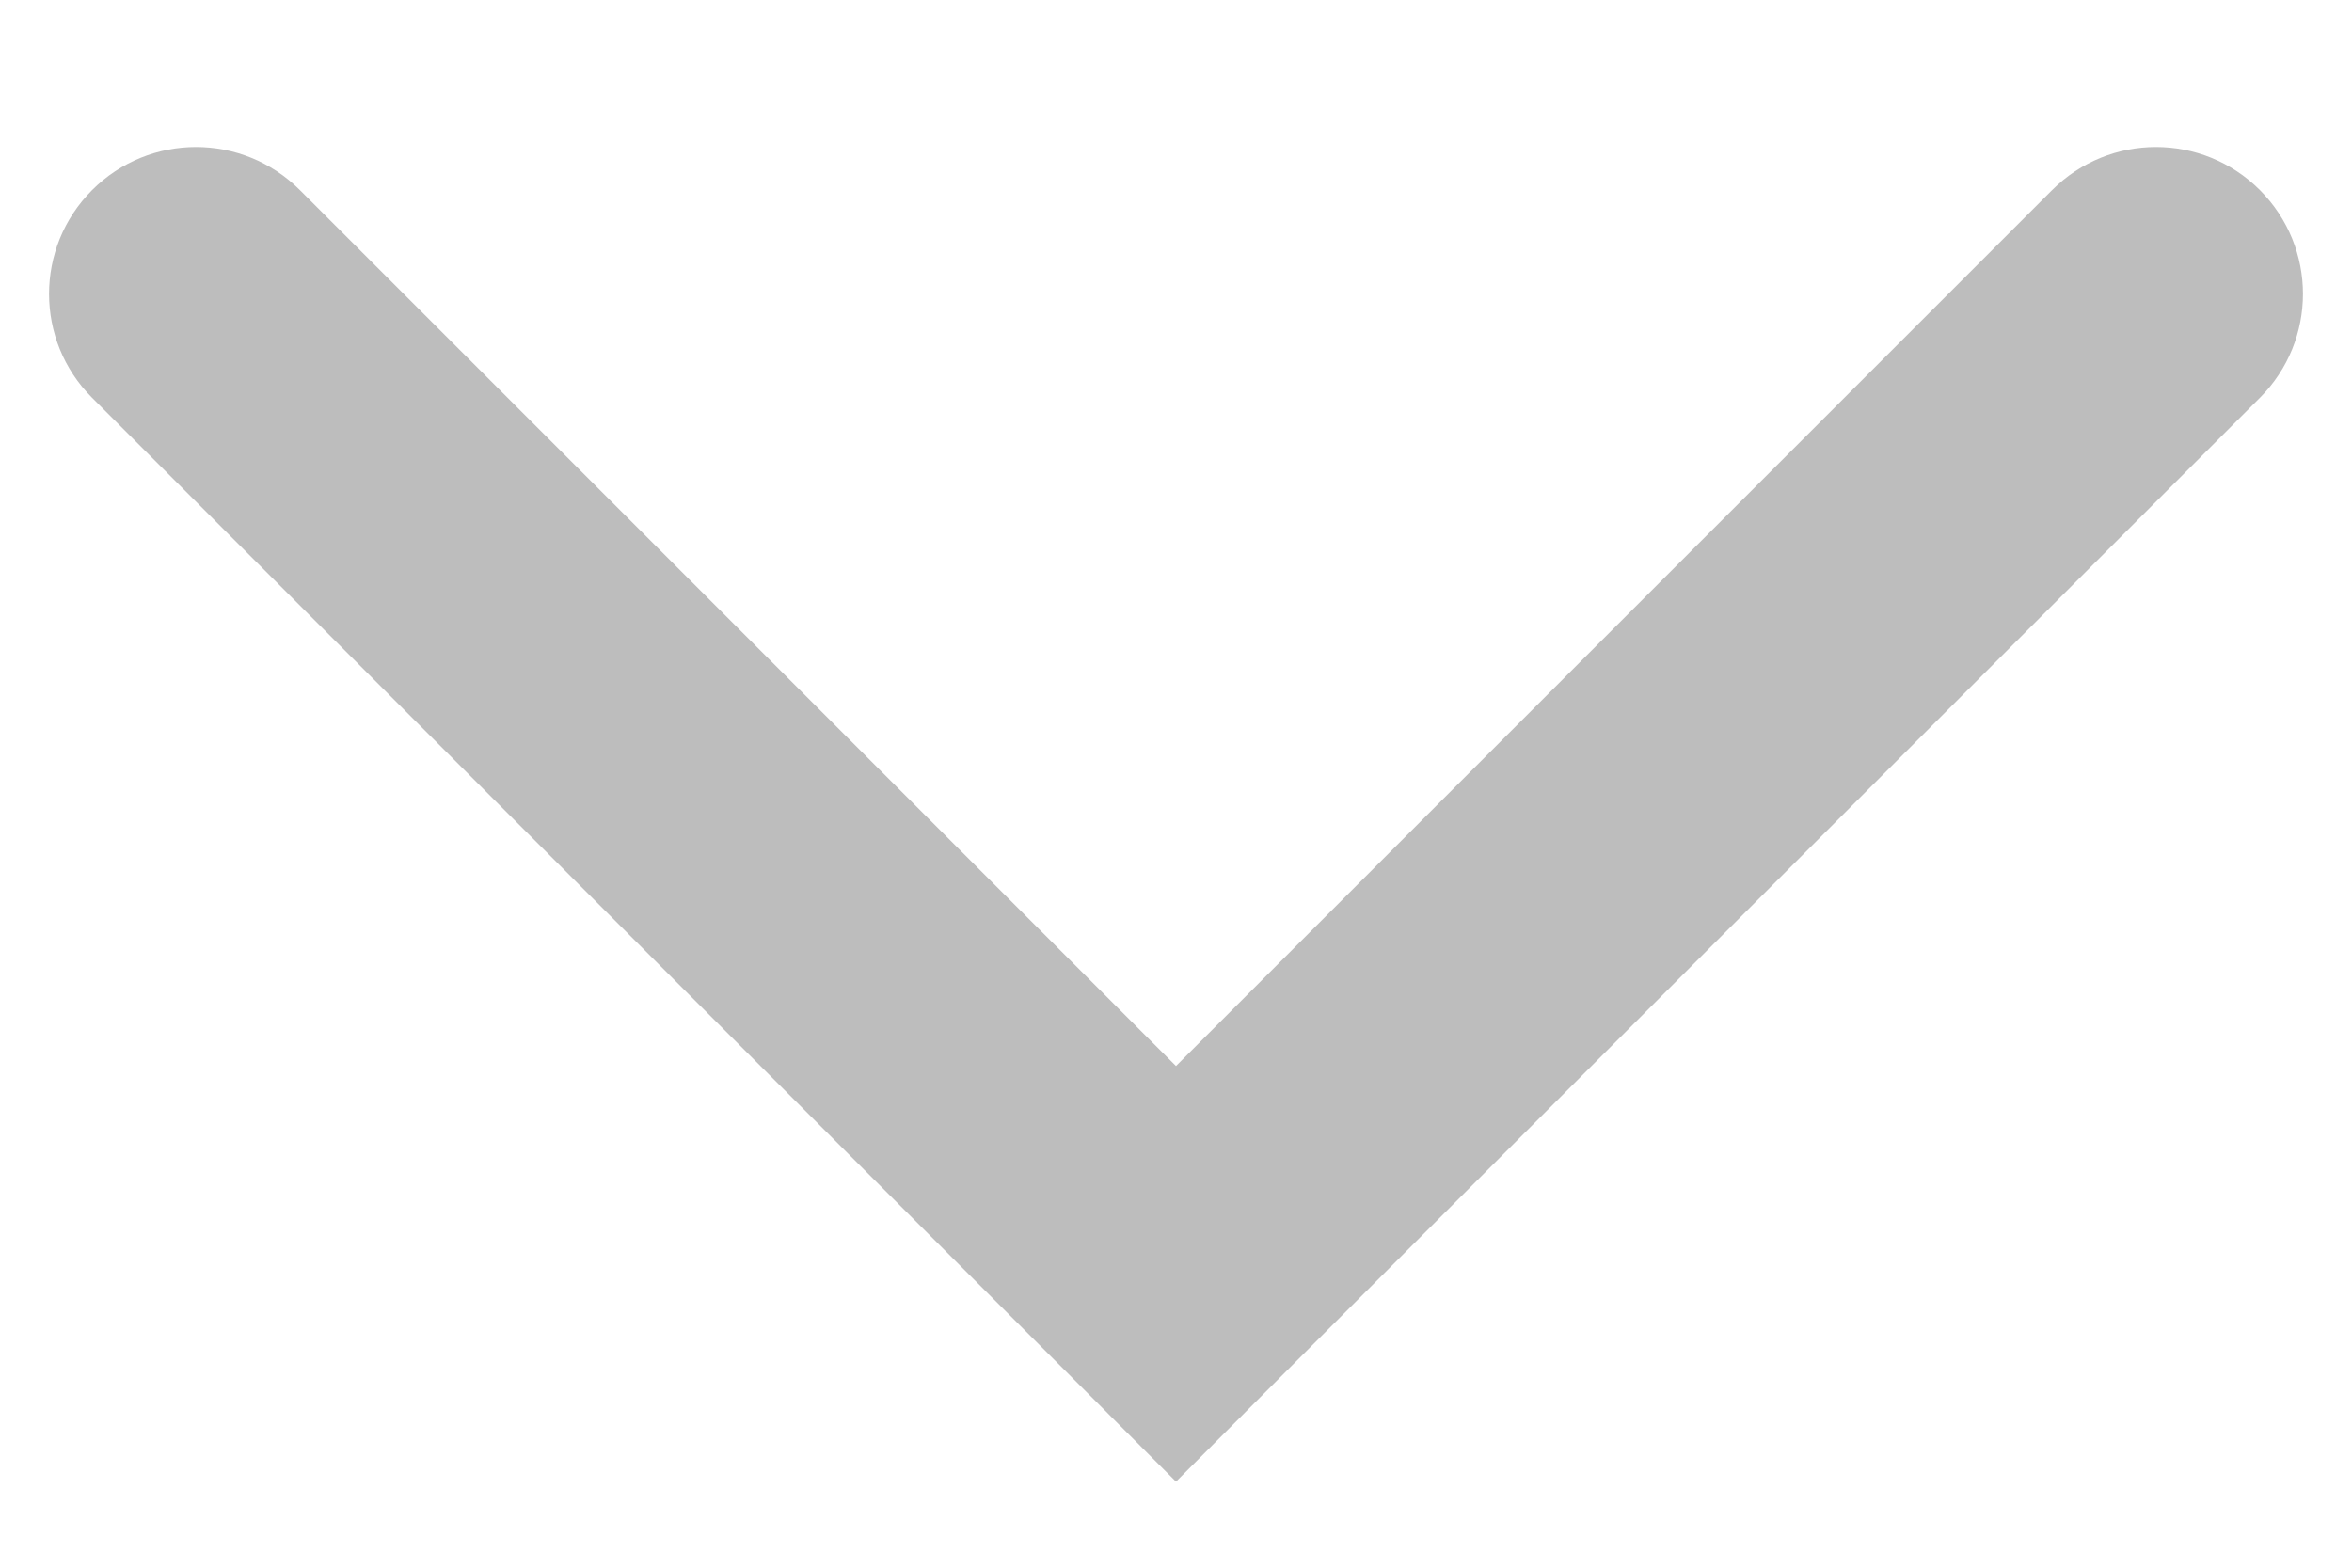 <svg width="12" height="8" viewBox="0 0 12 8" fill="none" xmlns="http://www.w3.org/2000/svg">
<path d="M6 6.5L5.47 7.03L6 7.561L6.53 7.03L6 6.5ZM1.53 0.97C1.237 0.677 0.763 0.677 0.47 0.97C0.177 1.263 0.177 1.737 0.47 2.03L1.53 0.97ZM11.53 2.03C11.823 1.737 11.823 1.263 11.53 0.97C11.237 0.677 10.763 0.677 10.47 0.97L11.53 2.03ZM6.53 5.97L1.53 0.97L0.47 2.03L5.47 7.03L6.53 5.97ZM10.47 0.97L5.47 5.97L6.53 7.03L11.53 2.03L10.47 0.97Z" fill="#BDBDBD"/>
</svg>
